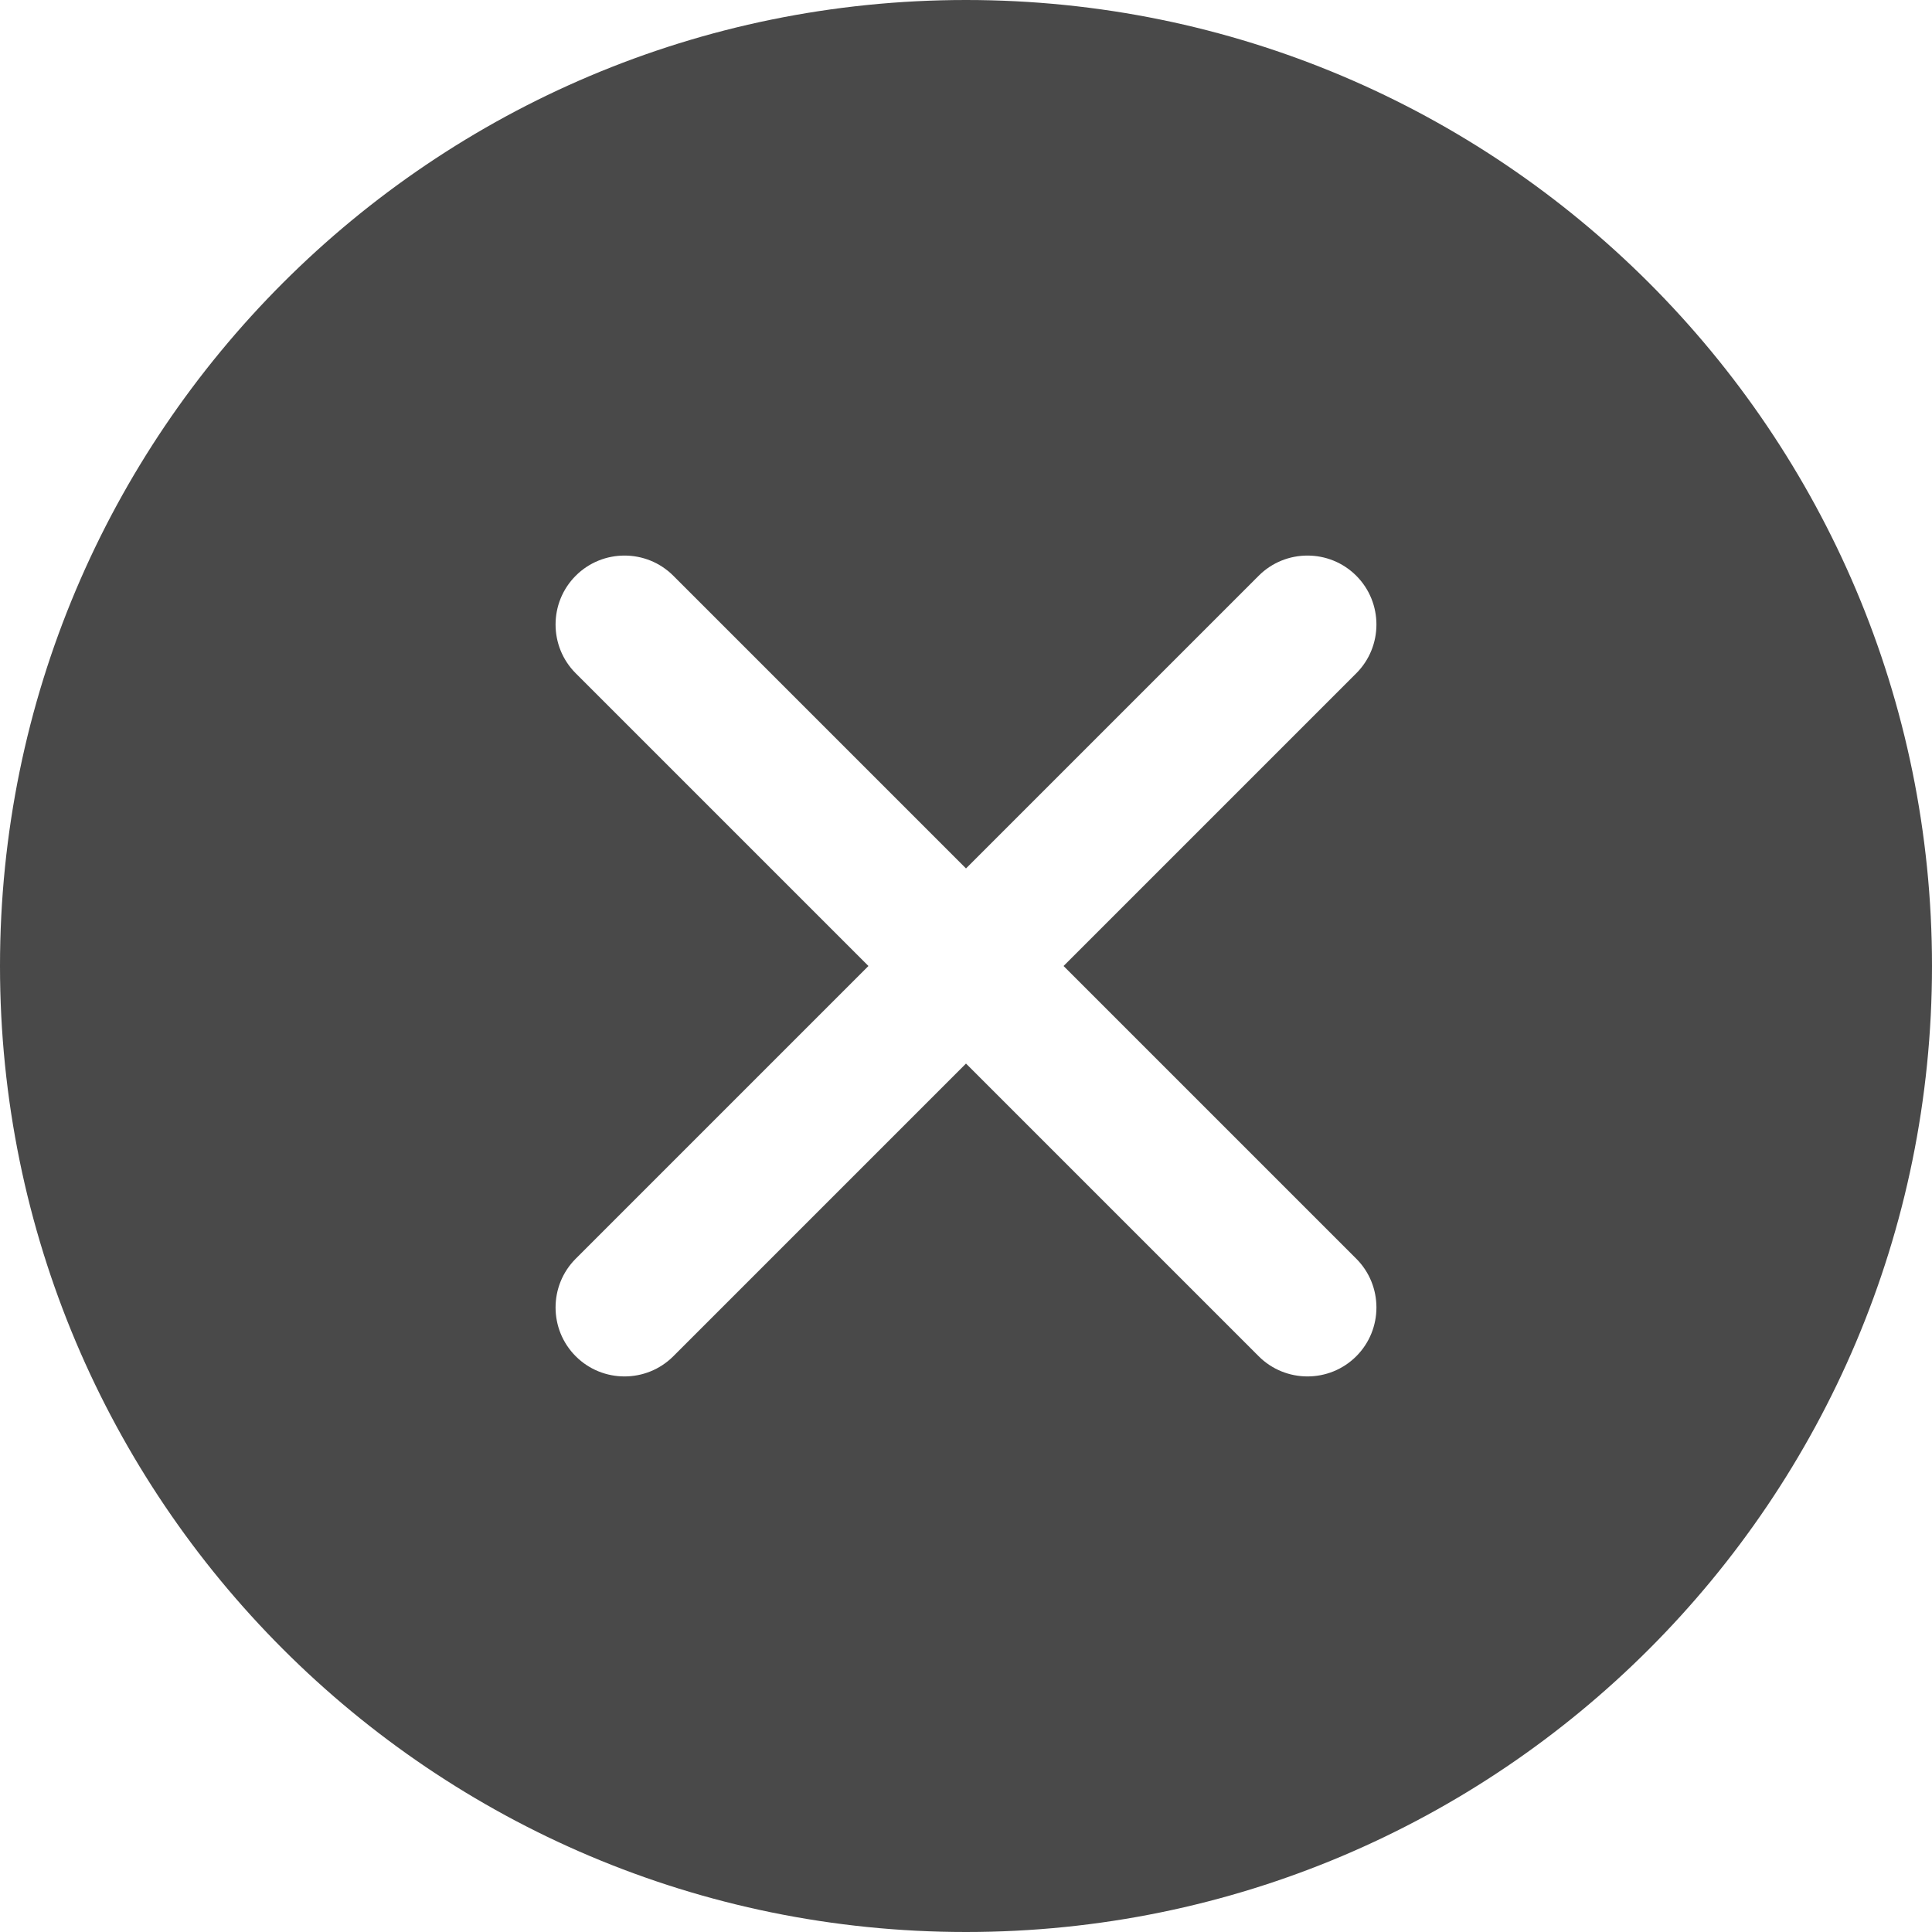 <?xml version="1.0" encoding="utf-8"?>
<!-- Generator: Adobe Illustrator 17.0.0, SVG Export Plug-In . SVG Version: 6.00 Build 0)  -->
<!DOCTYPE svg PUBLIC "-//W3C//DTD SVG 1.1//EN" "http://www.w3.org/Graphics/SVG/1.1/DTD/svg11.dtd">
<svg version="1.1" id="Слой_1" xmlns="http://www.w3.org/2000/svg" xmlns:xlink="http://www.w3.org/1999/xlink" x="0px" y="0px"
	 width="12px" height="12px" viewBox="0 0 12 12" enable-background="new 0 0 12 12" xml:space="preserve">
<g>
	<path fill="#494949" d="M6,0C2.686,0,0,2.686,0,6c0,3.314,2.686,6,6,6s6-2.686,6-6C12,2.686,9.314,0,6,0z M8.424,7.818
		c0.167,0.167,0.167,0.439,0,0.606s-0.439,0.167-0.606,0L6,6.606L4.182,8.424c-0.167,0.167-0.439,0.167-0.606,0
		s-0.167-0.439,0-0.606L5.394,6L3.576,4.182c-0.167-0.167-0.167-0.439,0-0.606s0.439-0.167,0.606,0L6,5.394l1.818-1.818
		c0.167-0.167,0.439-0.167,0.606,0s0.167,0.439,0,0.606L6.606,6L8.424,7.818z"/>
</g>
</svg>
